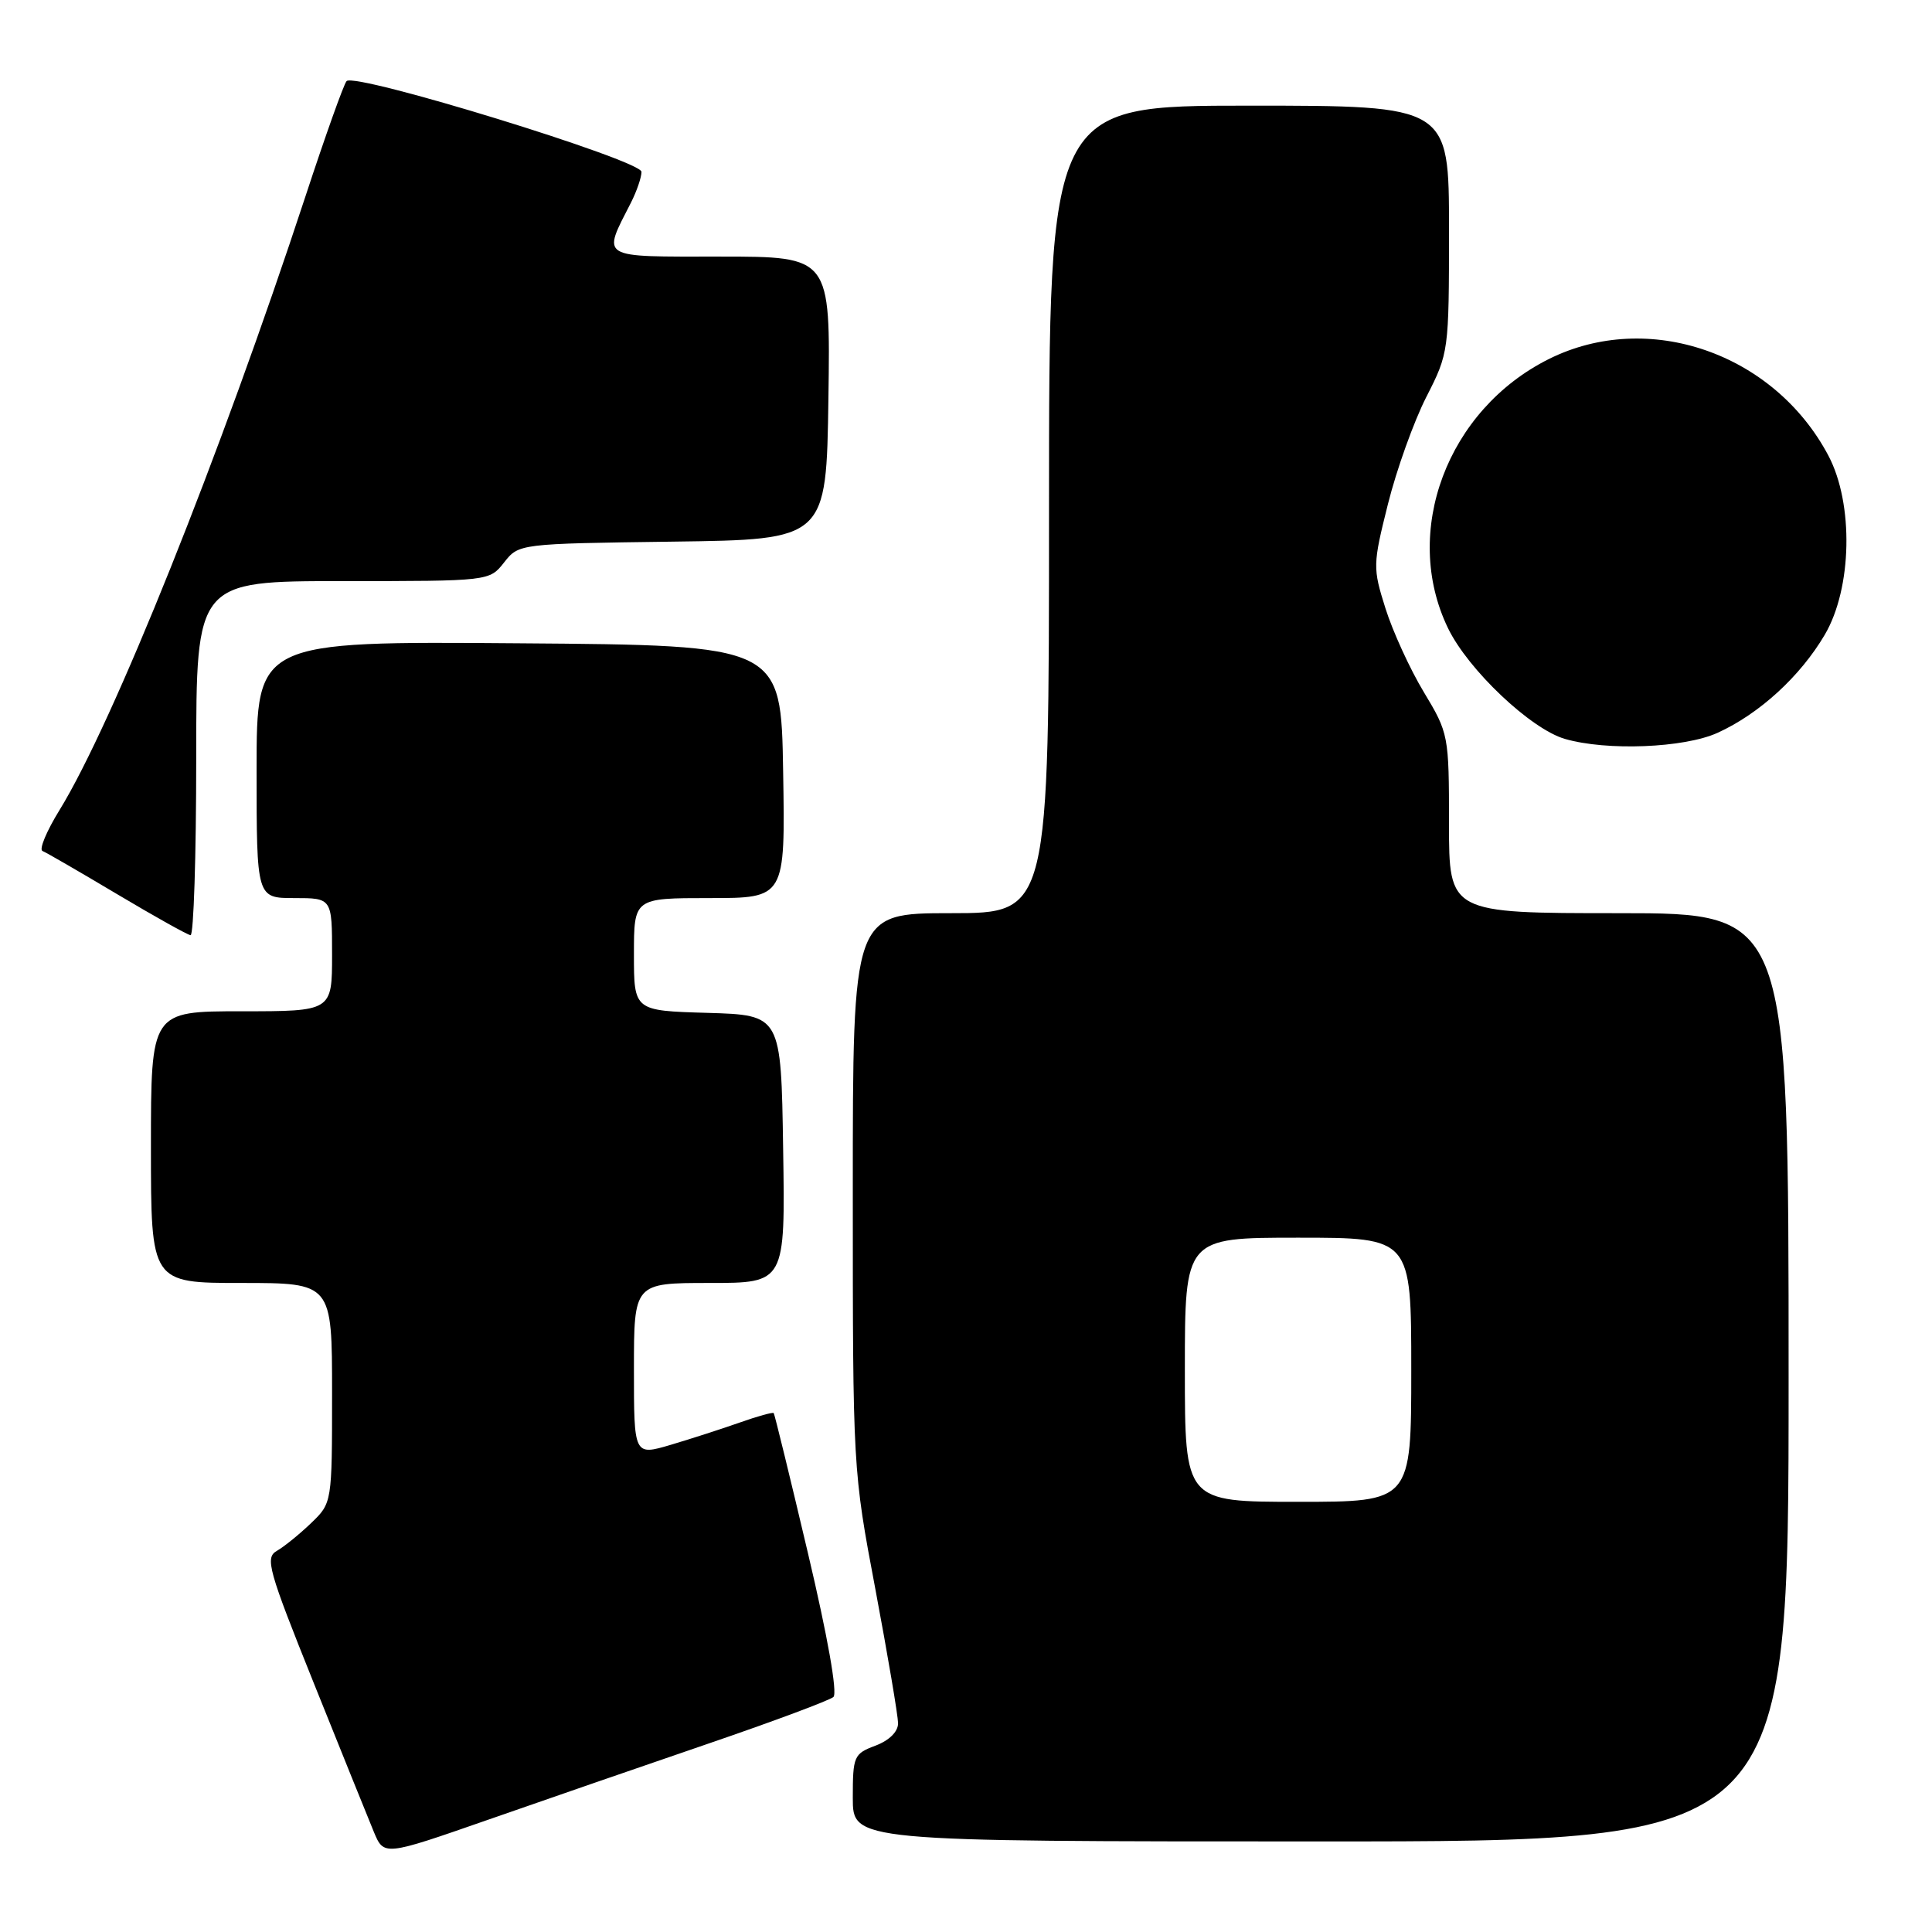 <?xml version="1.0" encoding="UTF-8" standalone="no"?>
<!DOCTYPE svg PUBLIC "-//W3C//DTD SVG 1.1//EN" "http://www.w3.org/Graphics/SVG/1.1/DTD/svg11.dtd" >
<svg xmlns="http://www.w3.org/2000/svg" xmlns:xlink="http://www.w3.org/1999/xlink" version="1.1" viewBox="0 0 256 256">
 <g >
 <path fill="currentColor"
d=" M 94.00 230.99 C 102.53 228.07 109.92 225.31 110.43 224.86 C 111.00 224.35 109.67 216.85 107.05 205.77 C 104.68 195.72 102.64 187.38 102.52 187.24 C 102.41 187.10 100.40 187.65 98.06 188.48 C 95.71 189.31 91.59 190.64 88.90 191.44 C 84.00 192.89 84.00 192.89 84.00 181.45 C 84.00 170.00 84.00 170.00 94.02 170.00 C 104.05 170.00 104.05 170.00 103.77 152.25 C 103.50 134.50 103.50 134.50 93.75 134.21 C 84.00 133.93 84.00 133.93 84.00 126.46 C 84.00 119.00 84.00 119.00 94.02 119.00 C 104.05 119.00 104.05 119.00 103.77 102.25 C 103.50 85.50 103.50 85.50 68.75 85.24 C 34.00 84.97 34.00 84.97 34.00 101.99 C 34.00 119.00 34.00 119.00 39.00 119.00 C 44.00 119.00 44.00 119.00 44.00 126.50 C 44.00 134.00 44.00 134.00 32.00 134.00 C 20.00 134.00 20.00 134.00 20.00 152.00 C 20.00 170.00 20.00 170.00 32.00 170.00 C 44.00 170.00 44.00 170.00 44.00 184.58 C 44.00 199.15 44.00 199.15 41.21 201.83 C 39.68 203.30 37.64 204.95 36.68 205.50 C 35.10 206.41 35.53 207.97 41.57 223.00 C 45.21 232.07 48.80 240.95 49.53 242.72 C 50.87 245.94 50.87 245.94 64.69 241.12 C 72.28 238.47 85.47 233.91 94.00 230.99 Z  M 237.00 182.50 C 237.00 121.00 237.00 121.00 214.50 121.00 C 192.00 121.00 192.00 121.00 192.00 109.12 C 192.00 97.43 191.95 97.16 188.66 91.70 C 186.82 88.65 184.54 83.66 183.58 80.61 C 181.89 75.25 181.90 74.82 183.91 66.79 C 185.05 62.23 187.34 55.85 188.99 52.61 C 191.97 46.77 192.00 46.58 192.00 30.36 C 192.00 14.00 192.00 14.00 165.50 14.00 C 139.00 14.00 139.00 14.00 139.00 67.50 C 139.00 121.00 139.00 121.00 126.00 121.00 C 113.00 121.00 113.00 121.00 113.00 157.87 C 113.00 194.63 113.01 194.80 116.00 210.62 C 117.64 219.36 118.99 227.33 119.00 228.34 C 119.00 229.46 117.84 230.61 116.00 231.31 C 113.14 232.38 113.00 232.71 113.00 238.22 C 113.00 244.00 113.00 244.00 175.00 244.00 C 237.00 244.00 237.00 244.00 237.00 182.50 Z  M 26.00 100.50 C 26.00 77.00 26.00 77.00 45.43 77.00 C 64.85 77.00 64.85 77.00 66.80 74.52 C 68.75 72.05 68.78 72.04 89.13 71.77 C 109.50 71.50 109.50 71.50 109.77 52.75 C 110.04 34.00 110.04 34.00 95.45 34.00 C 79.18 34.00 79.78 34.36 83.63 26.80 C 84.38 25.31 85.00 23.50 85.00 22.77 C 85.00 21.24 47.00 9.55 45.92 10.75 C 45.55 11.16 43.10 18.02 40.48 26.00 C 29.18 60.37 14.98 95.82 7.88 107.35 C 6.16 110.14 5.15 112.57 5.63 112.76 C 6.11 112.95 10.55 115.52 15.50 118.47 C 20.45 121.42 24.84 123.87 25.25 123.92 C 25.66 123.96 26.00 113.43 26.00 100.50 Z  M 227.57 97.11 C 233.12 94.59 238.54 89.63 241.79 84.11 C 245.42 77.94 245.64 66.74 242.27 60.37 C 235.07 46.77 218.40 41.01 205.24 47.57 C 191.76 54.29 185.69 70.47 191.87 83.24 C 194.53 88.74 202.83 96.60 207.36 97.91 C 212.91 99.52 223.15 99.11 227.57 97.11 Z  M 157.00 181.50 C 157.00 164.00 157.00 164.00 172.00 164.00 C 187.00 164.00 187.00 164.00 187.00 181.50 C 187.00 199.00 187.00 199.00 172.00 199.00 C 157.00 199.00 157.00 199.00 157.00 181.50 Z "/>
</g>
</svg>